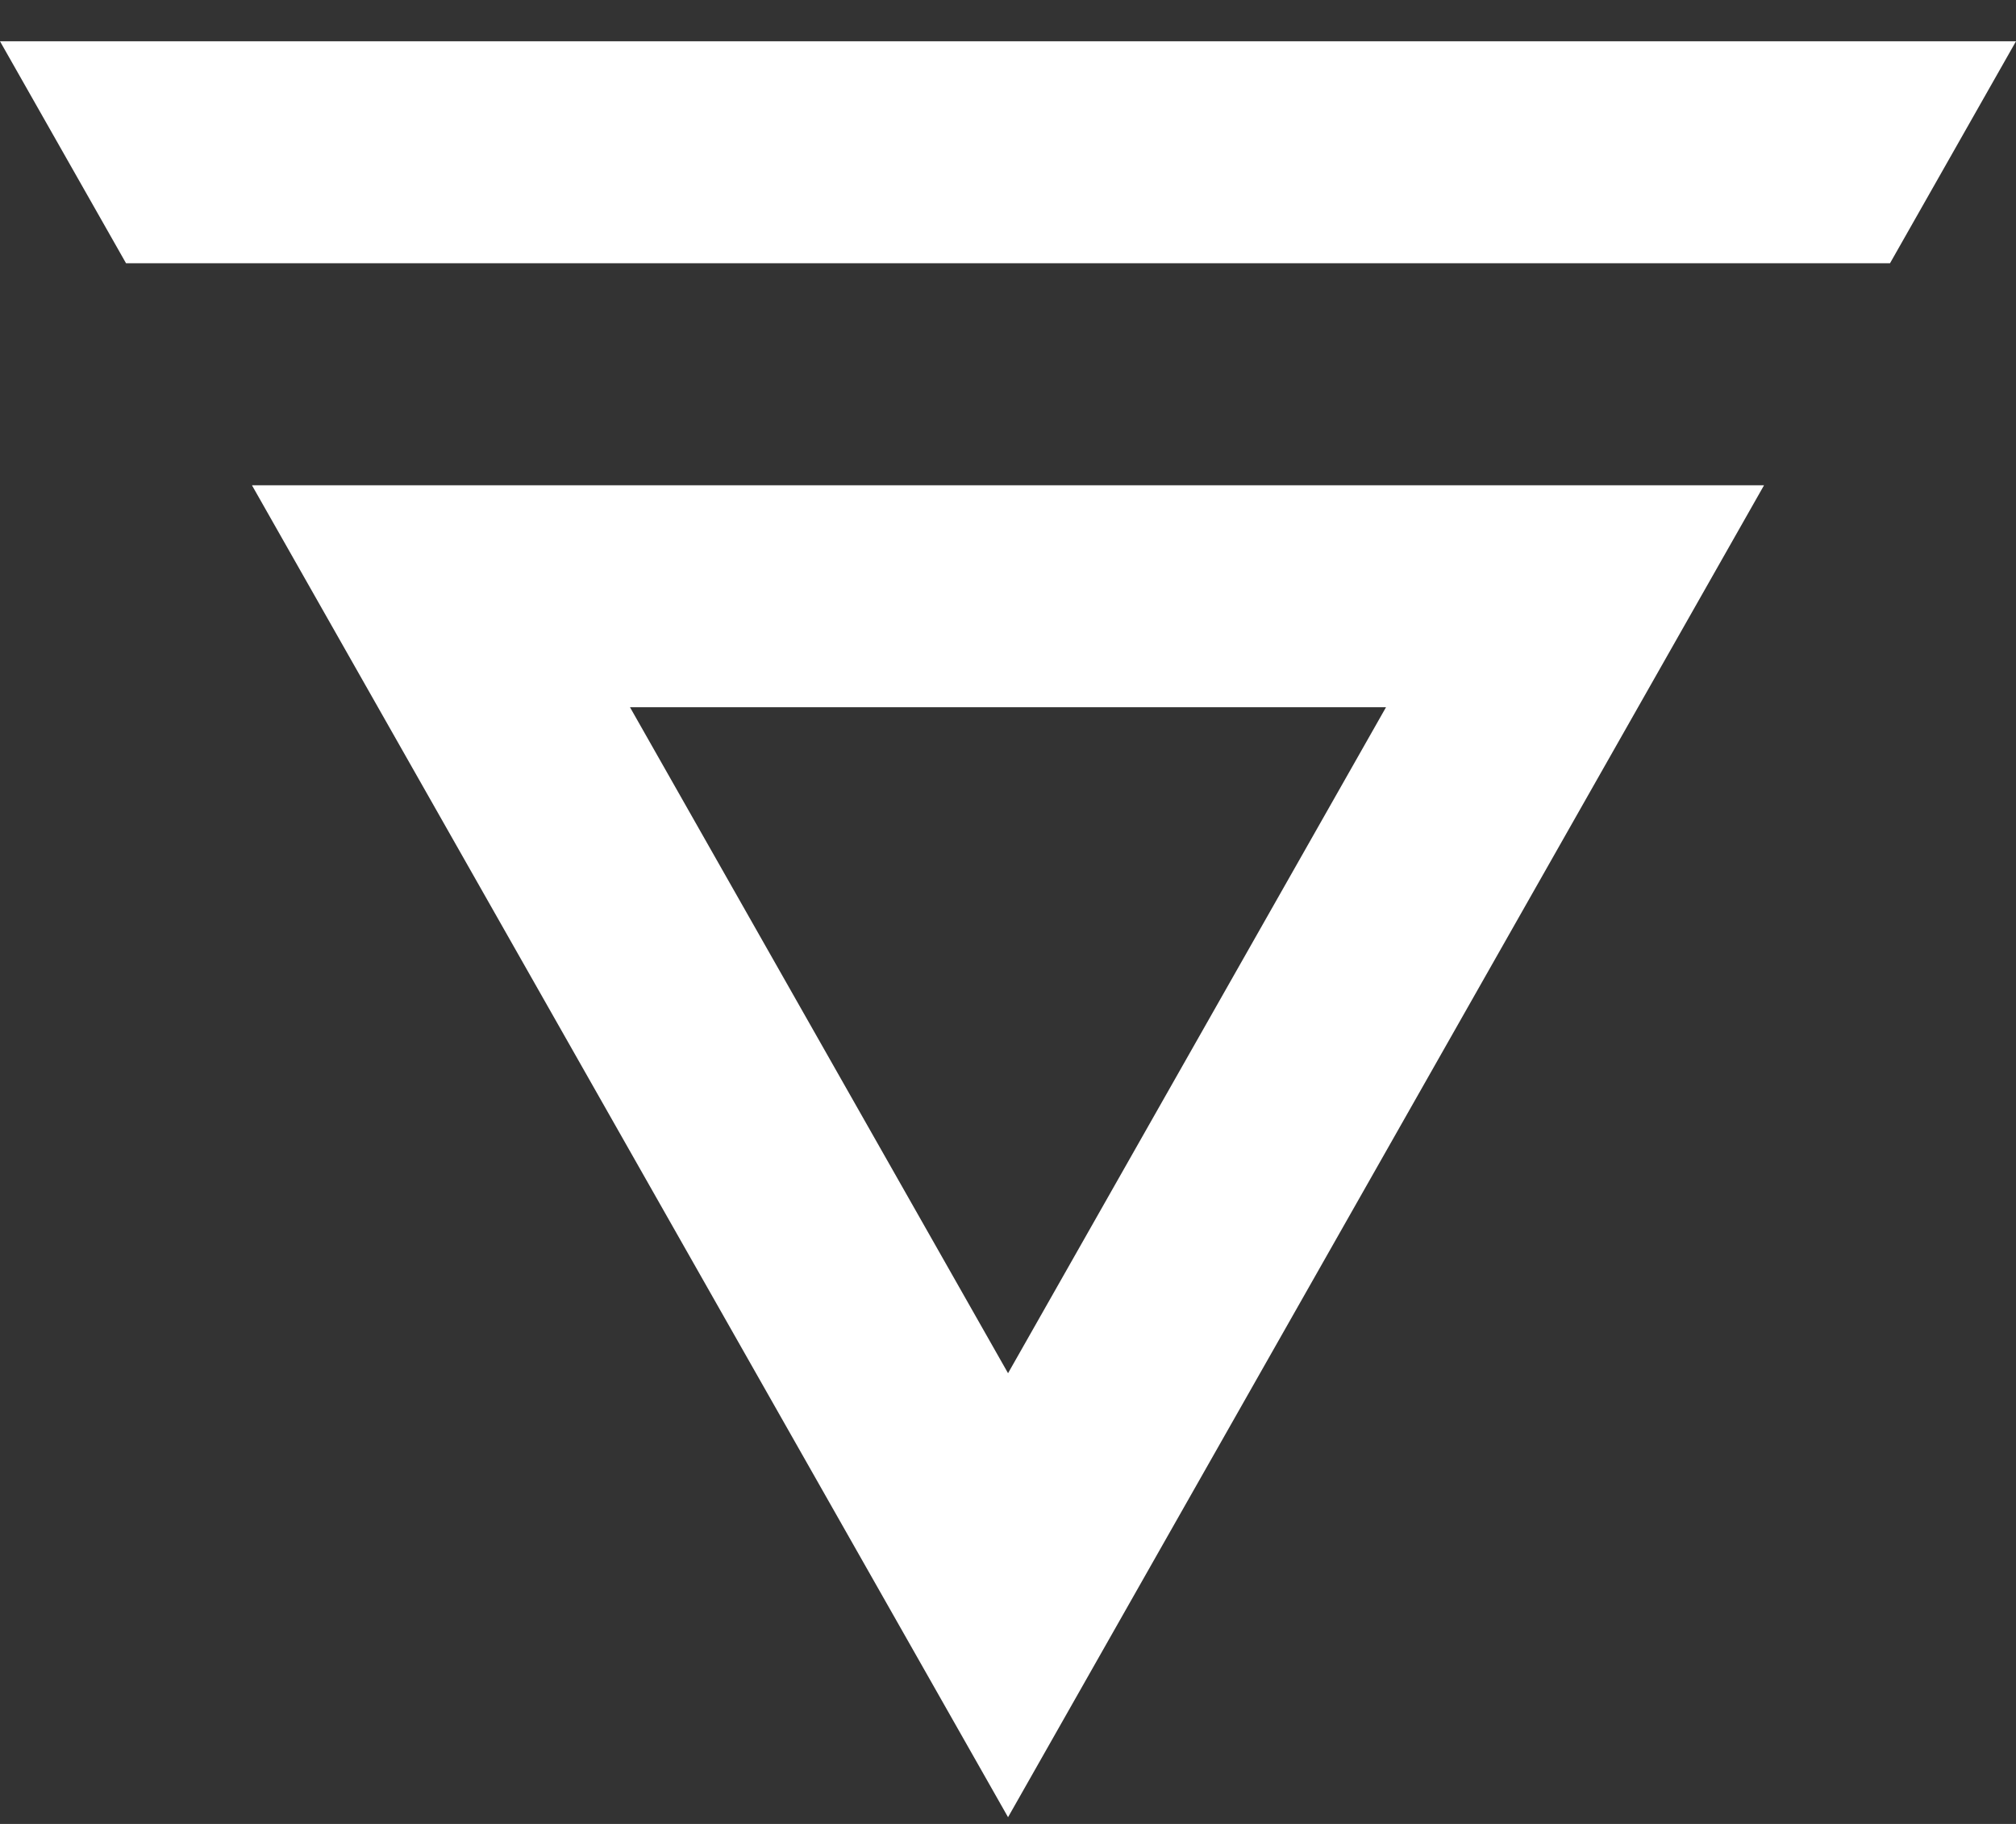 <?xml version="1.0" encoding="UTF-8"?> <svg xmlns="http://www.w3.org/2000/svg" width="42" height="38" viewBox="0 0 42 38" fill="none"><rect x="0" y="0" width="42" height="38" fill="#333333" stroke="none"/> <path d="M28.875 14.735L21.001 28.61L13.125 14.735H28.875ZM36.751 10.11H5.249L21.001 37.86L36.751 10.11ZM0 0.86L2.626 5.485H39.375L42 0.86H0Z" fill="white"></path> </svg> 